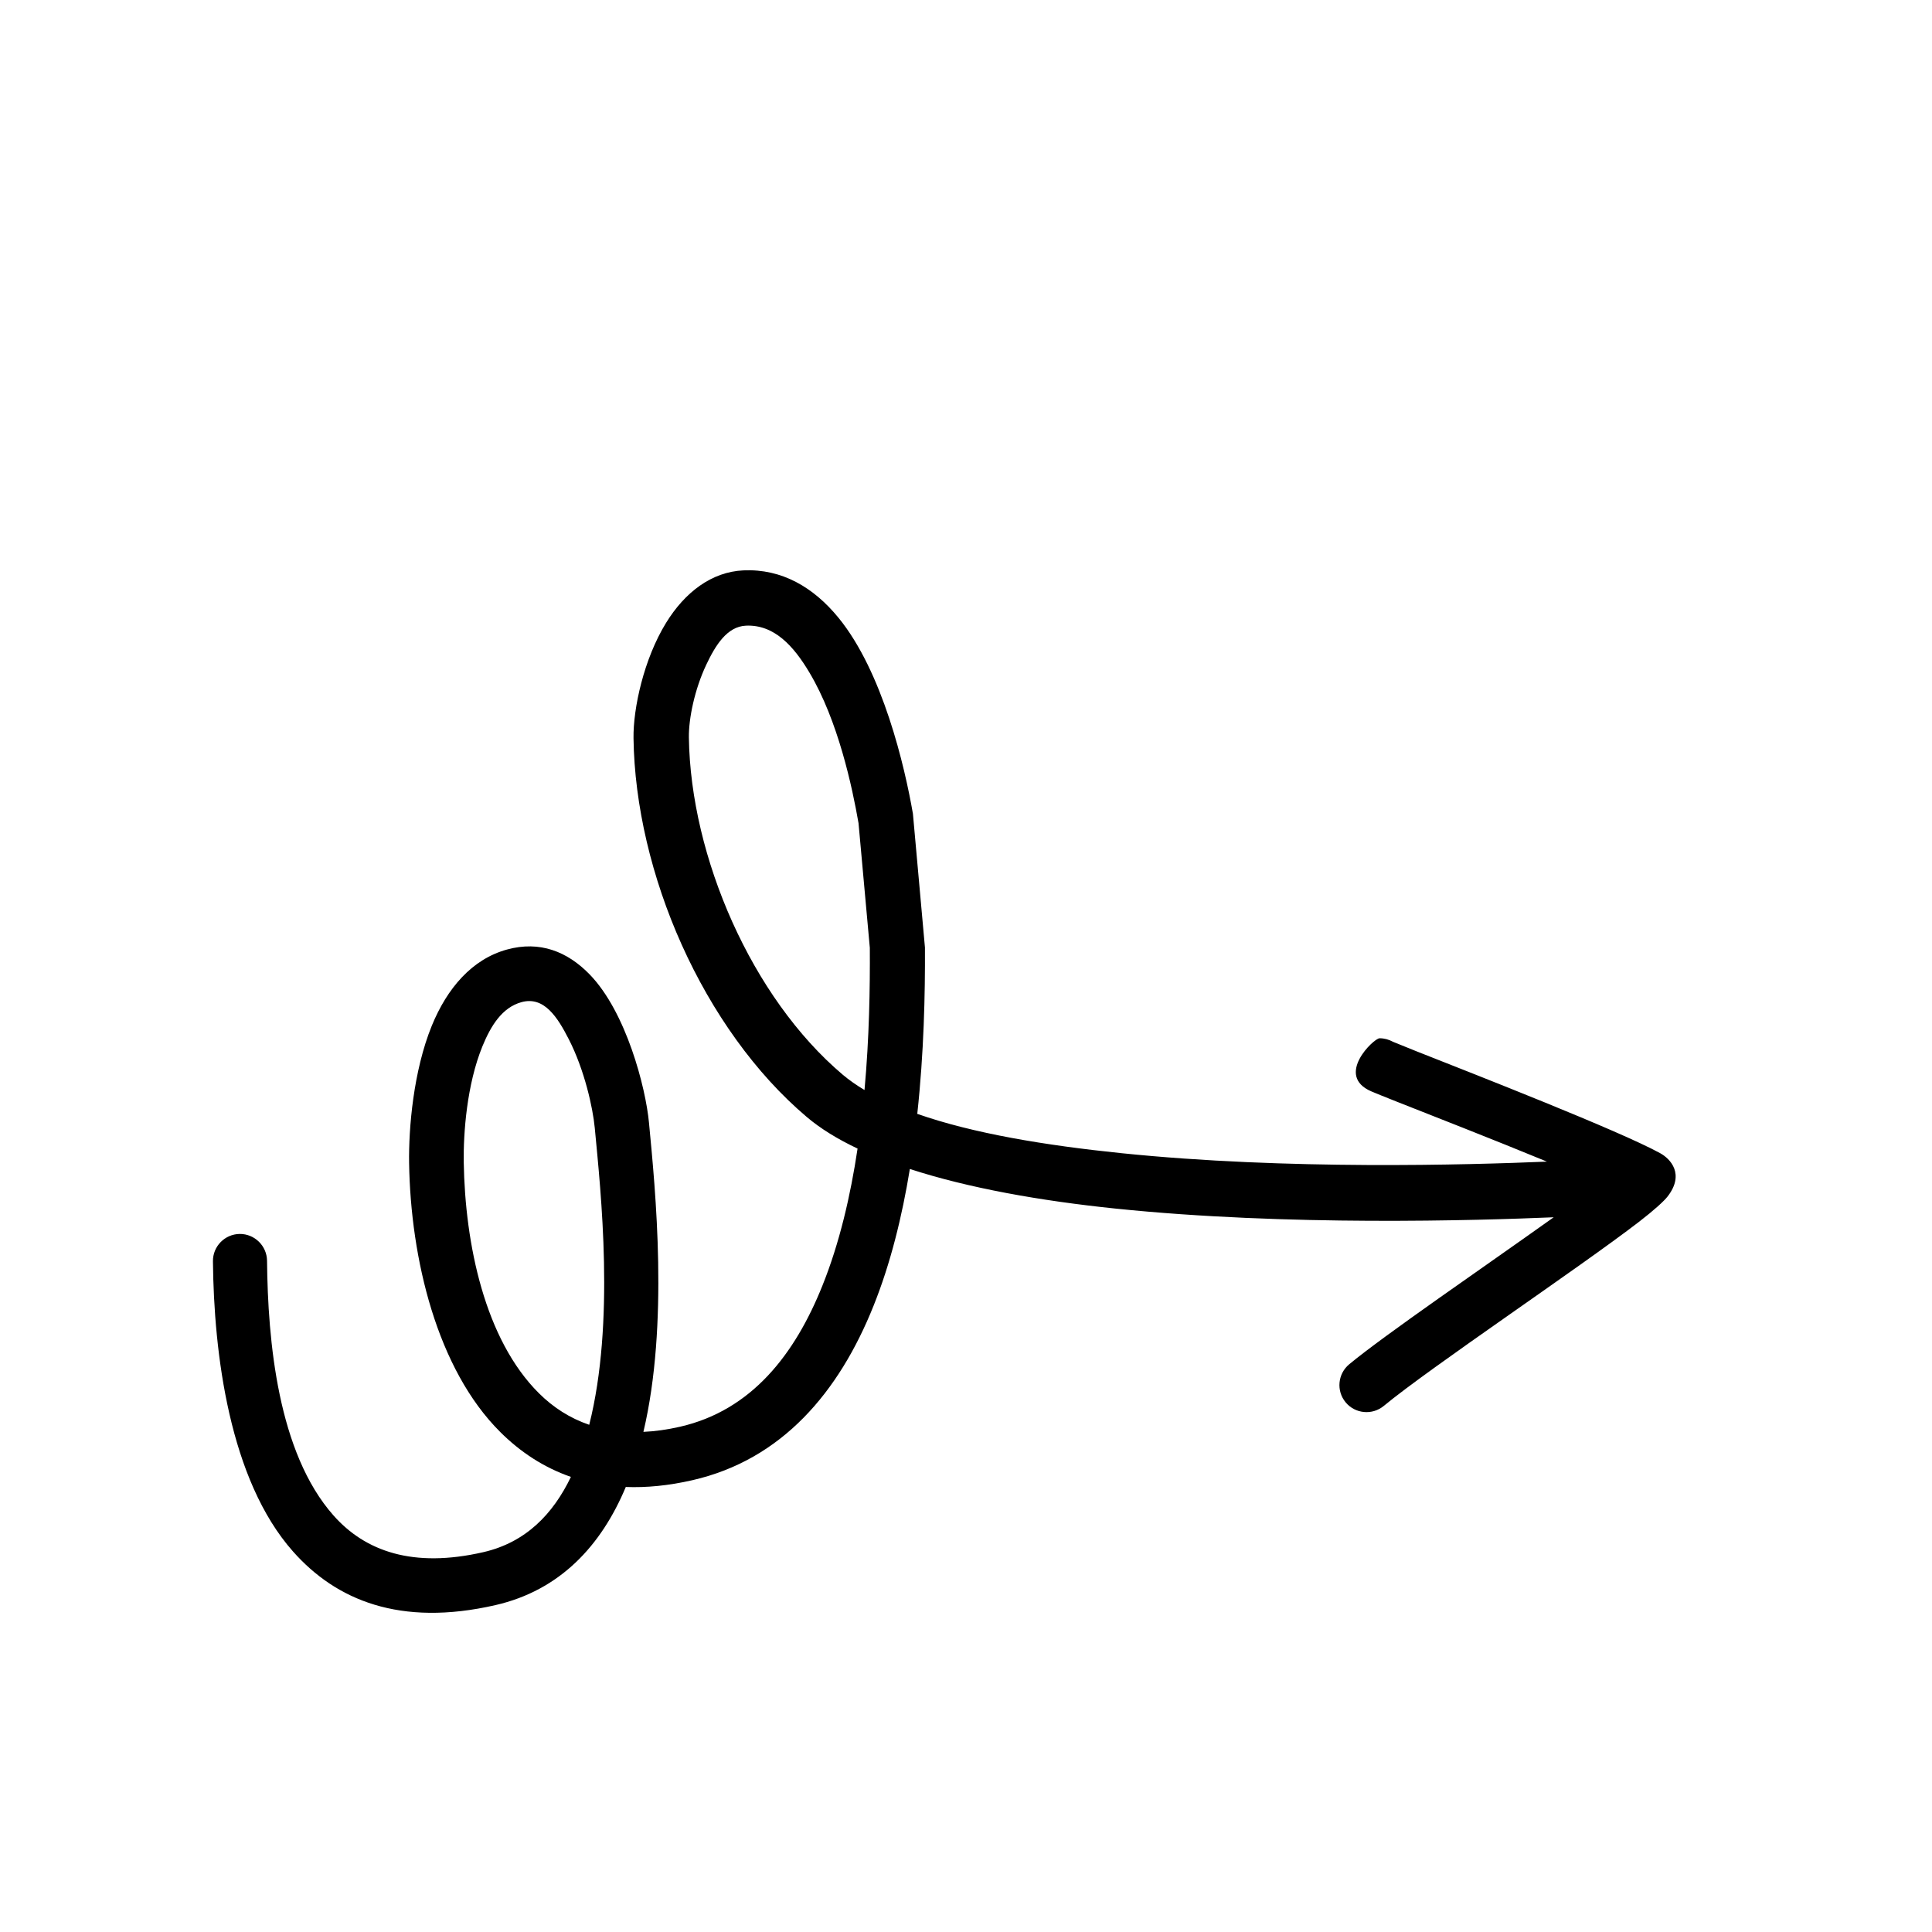 <svg clip-rule="evenodd" fill-rule="evenodd" height="512" stroke-linejoin="round" stroke-miterlimit="2"
     viewBox="0 0 32 32" width="512" xmlns="http://www.w3.org/2000/svg">
    <g transform="translate(-37 -74)">
        <g id="Layer2">
            <path d="m62.734 94.162c-1.164.831-2.789 1.94-3.386 2.434-.191.158-.218.44-.06.631.157.19.44.217.631.06.767-.635 3.239-2.288 4.227-3.049.249-.192.416-.344.476-.422.285-.37.046-.623-.127-.717-.686-.375-3.043-1.295-4.038-1.688l-.388-.157c-.065-.036-.139-.057-.219-.057-.095 0-.745.618-.136.88.068.029.214.088.413.167.572.226 1.605.629 2.495.996-1.299.054-4.312.142-7.05-.14-1.255-.129-2.453-.326-3.379-.651.11-1.013.131-1.985.127-2.755l-.199-2.215c-.136-.787-.501-2.352-1.233-3.247-.413-.505-.938-.813-1.573-.785-.532.024-.973.366-1.282.868-.369.599-.547 1.418-.54 1.912.015 1.11.301 2.315.799 3.422.501 1.114 1.216 2.129 2.072 2.853.228.193.512.367.84.522-.117.782-.299 1.564-.581 2.267-.456 1.14-1.174 2.069-2.359 2.34-.214.049-.416.077-.607.085.422-1.785.199-3.998.092-5.122-.054-.577-.376-1.832-.984-2.456-.368-.378-.825-.56-1.367-.411-.58.159-.992.641-1.246 1.262-.306.751-.385 1.702-.376 2.275.025 1.584.462 3.412 1.51 4.455.329.328.717.586 1.17.743-.296.616-.748 1.086-1.452 1.247-1.164.267-1.955-.015-2.48-.608-.921-1.04-1.088-2.885-1.101-4.219-.003-.247-.206-.446-.453-.444-.247.003-.446.206-.443.453.015 1.526.272 3.615 1.325 4.805.713.806 1.771 1.252 3.353.89 1.069-.245 1.752-.982 2.16-1.957.339.013.705-.021 1.102-.112 1.485-.339 2.429-1.459 3.001-2.887.283-.705.474-1.484.602-2.268.97.316 2.16.527 3.407.656 2.846.294 5.984.197 7.257.144zm-15.975 3.437.001-.002c.427-1.696.193-3.839.091-4.917-.032-.335-.17-.957-.428-1.463-.187-.366-.41-.722-.786-.618-.32.088-.507.39-.647.732-.258.633-.316 1.435-.309 1.919.022 1.355.348 2.934 1.245 3.826.235.234.511.413.833.523zm4.56-5.545c.079-.867.092-1.691.088-2.355l-.187-2.064c-.103-.594-.338-1.699-.813-2.495-.261-.439-.584-.798-1.052-.777-.312.014-.504.323-.656.645-.195.412-.293.895-.289 1.207.014.992.275 2.067.72 3.057.444.986 1.071 1.887 1.828 2.528.107.09.228.175.361.254z"/>
        </g>
    </g>
</svg>